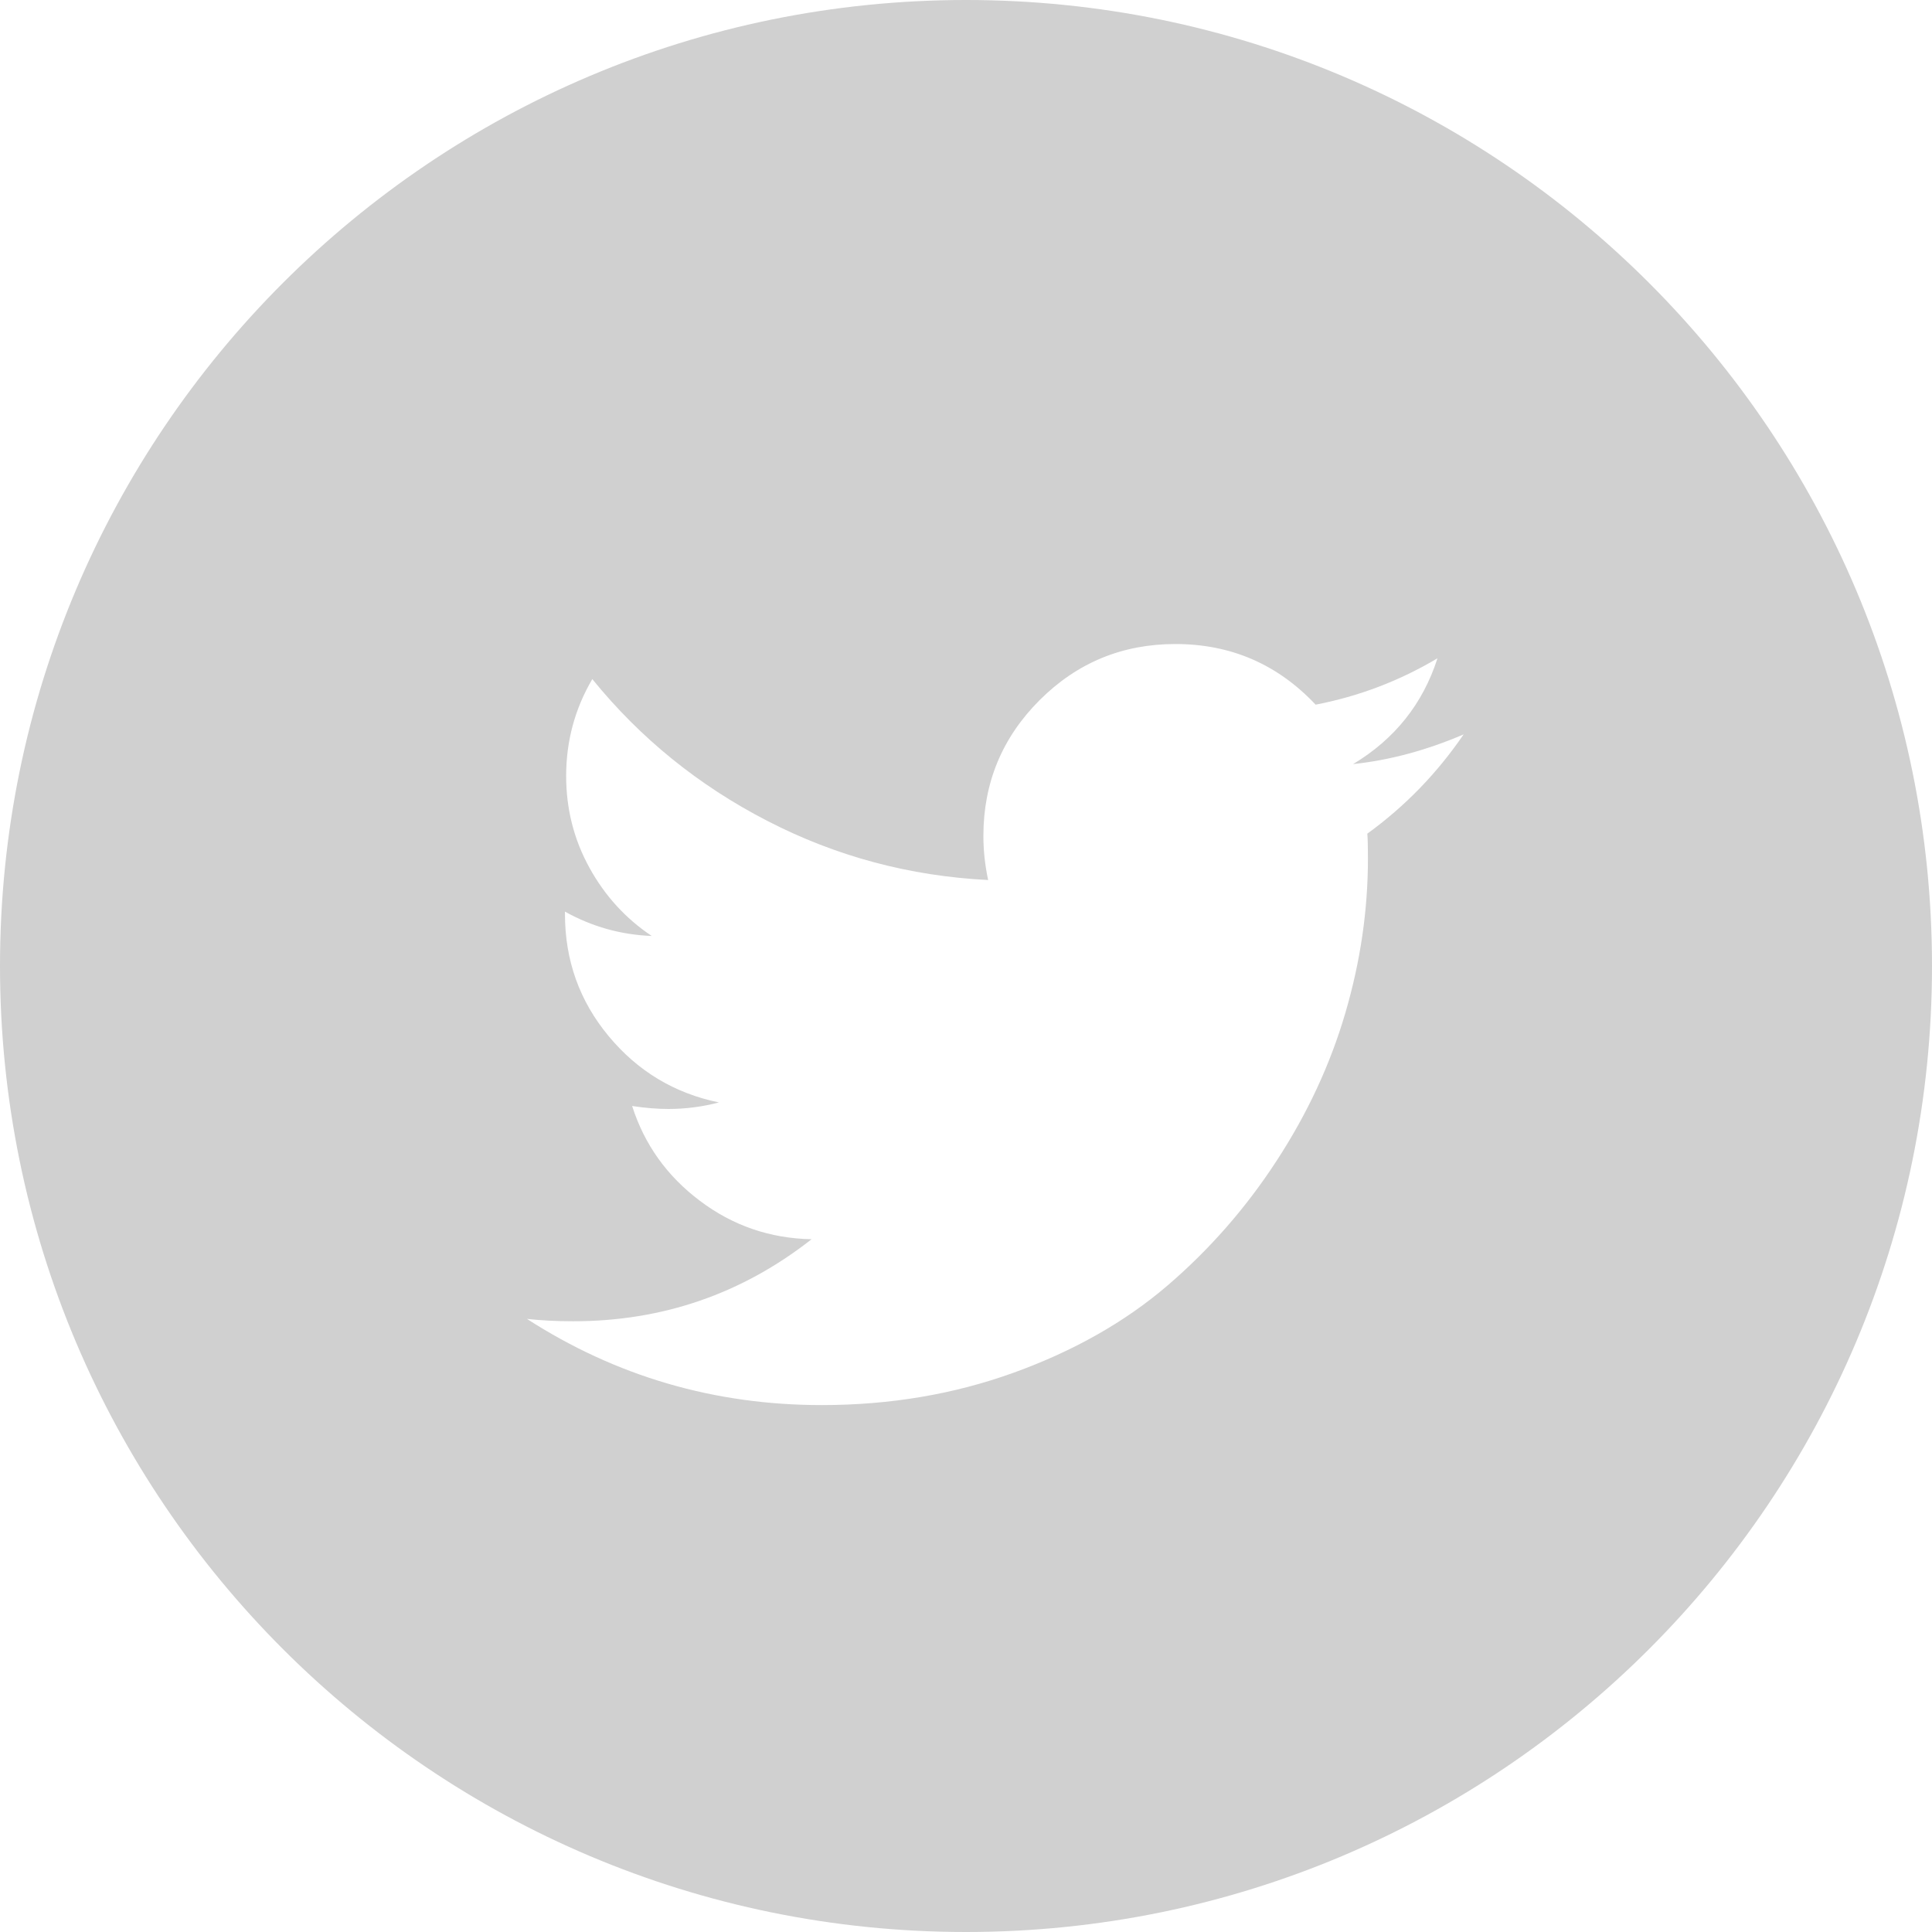 <?xml version="1.0" encoding="UTF-8"?>
<svg width="26px" height="26px" viewBox="0 0 26 26" version="1.1" xmlns="http://www.w3.org/2000/svg" xmlns:xlink="http://www.w3.org/1999/xlink">
    <!-- Generator: Sketch 52.5 (67469) - http://www.bohemiancoding.com/sketch -->
    <title>icon-tw</title>
    <desc>Created with Sketch.</desc>
    <g id="Page-1" stroke="none" stroke-width="1" fill="none" fill-rule="evenodd">
        <g id="black_pc_1" transform="translate(-1304, -10323)" fill="#D0D0D0" fill-rule="nonzero">
            <g id="footer" transform="translate(0, 9760)">
                <g id="Group-6" transform="translate(1254, 561)">
                    <g id="icon-tw" transform="translate(50, 2)">
                        <path d="M13,0 C20.18,-1.31888981e-15 26,5.82 26,13 C26,20.18 20.18,26 13,26 C5.82,26 8.79259876e-16,20.18 0,13 C-8.79259876e-16,5.82 5.82,1.31888981e-15 13,0 Z M19.697,9.883 C19.201,10.096 18.705,10.23 18.209,10.283 C18.769,9.947 19.148,9.472 19.345,8.859 C18.833,9.163 18.287,9.371 17.705,9.483 C17.193,8.939 16.564,8.667 15.818,8.667 C15.103,8.667 14.494,8.919 13.99,9.423 C13.486,9.927 13.234,10.536 13.234,11.251 C13.234,11.443 13.255,11.641 13.298,11.843 C12.242,11.79 11.252,11.525 10.326,11.047 C9.401,10.57 8.616,9.934 7.971,9.139 C7.736,9.539 7.619,9.974 7.619,10.443 C7.619,10.886 7.723,11.297 7.931,11.675 C8.139,12.054 8.419,12.361 8.771,12.596 C8.355,12.58 7.965,12.47 7.603,12.268 L7.603,12.3 C7.603,12.924 7.799,13.472 8.191,13.944 C8.583,14.416 9.077,14.713 9.675,14.836 C9.451,14.895 9.224,14.924 8.995,14.924 C8.845,14.924 8.683,14.911 8.507,14.884 C8.672,15.402 8.976,15.827 9.419,16.16 C9.861,16.494 10.362,16.666 10.922,16.677 C9.984,17.413 8.915,17.781 7.715,17.781 C7.486,17.781 7.278,17.77 7.091,17.749 C8.291,18.522 9.613,18.909 11.058,18.909 C11.975,18.909 12.837,18.764 13.642,18.473 C14.447,18.182 15.135,17.793 15.706,17.305 C16.276,16.817 16.768,16.255 17.181,15.62 C17.595,14.985 17.903,14.323 18.105,13.632 C18.308,12.941 18.409,12.249 18.409,11.555 C18.409,11.406 18.407,11.294 18.401,11.219 C18.908,10.851 19.34,10.406 19.697,9.883 Z" id="Combined-Shape"></path>
                    </g>
                </g>
            </g>
        </g>
    </g>
</svg>